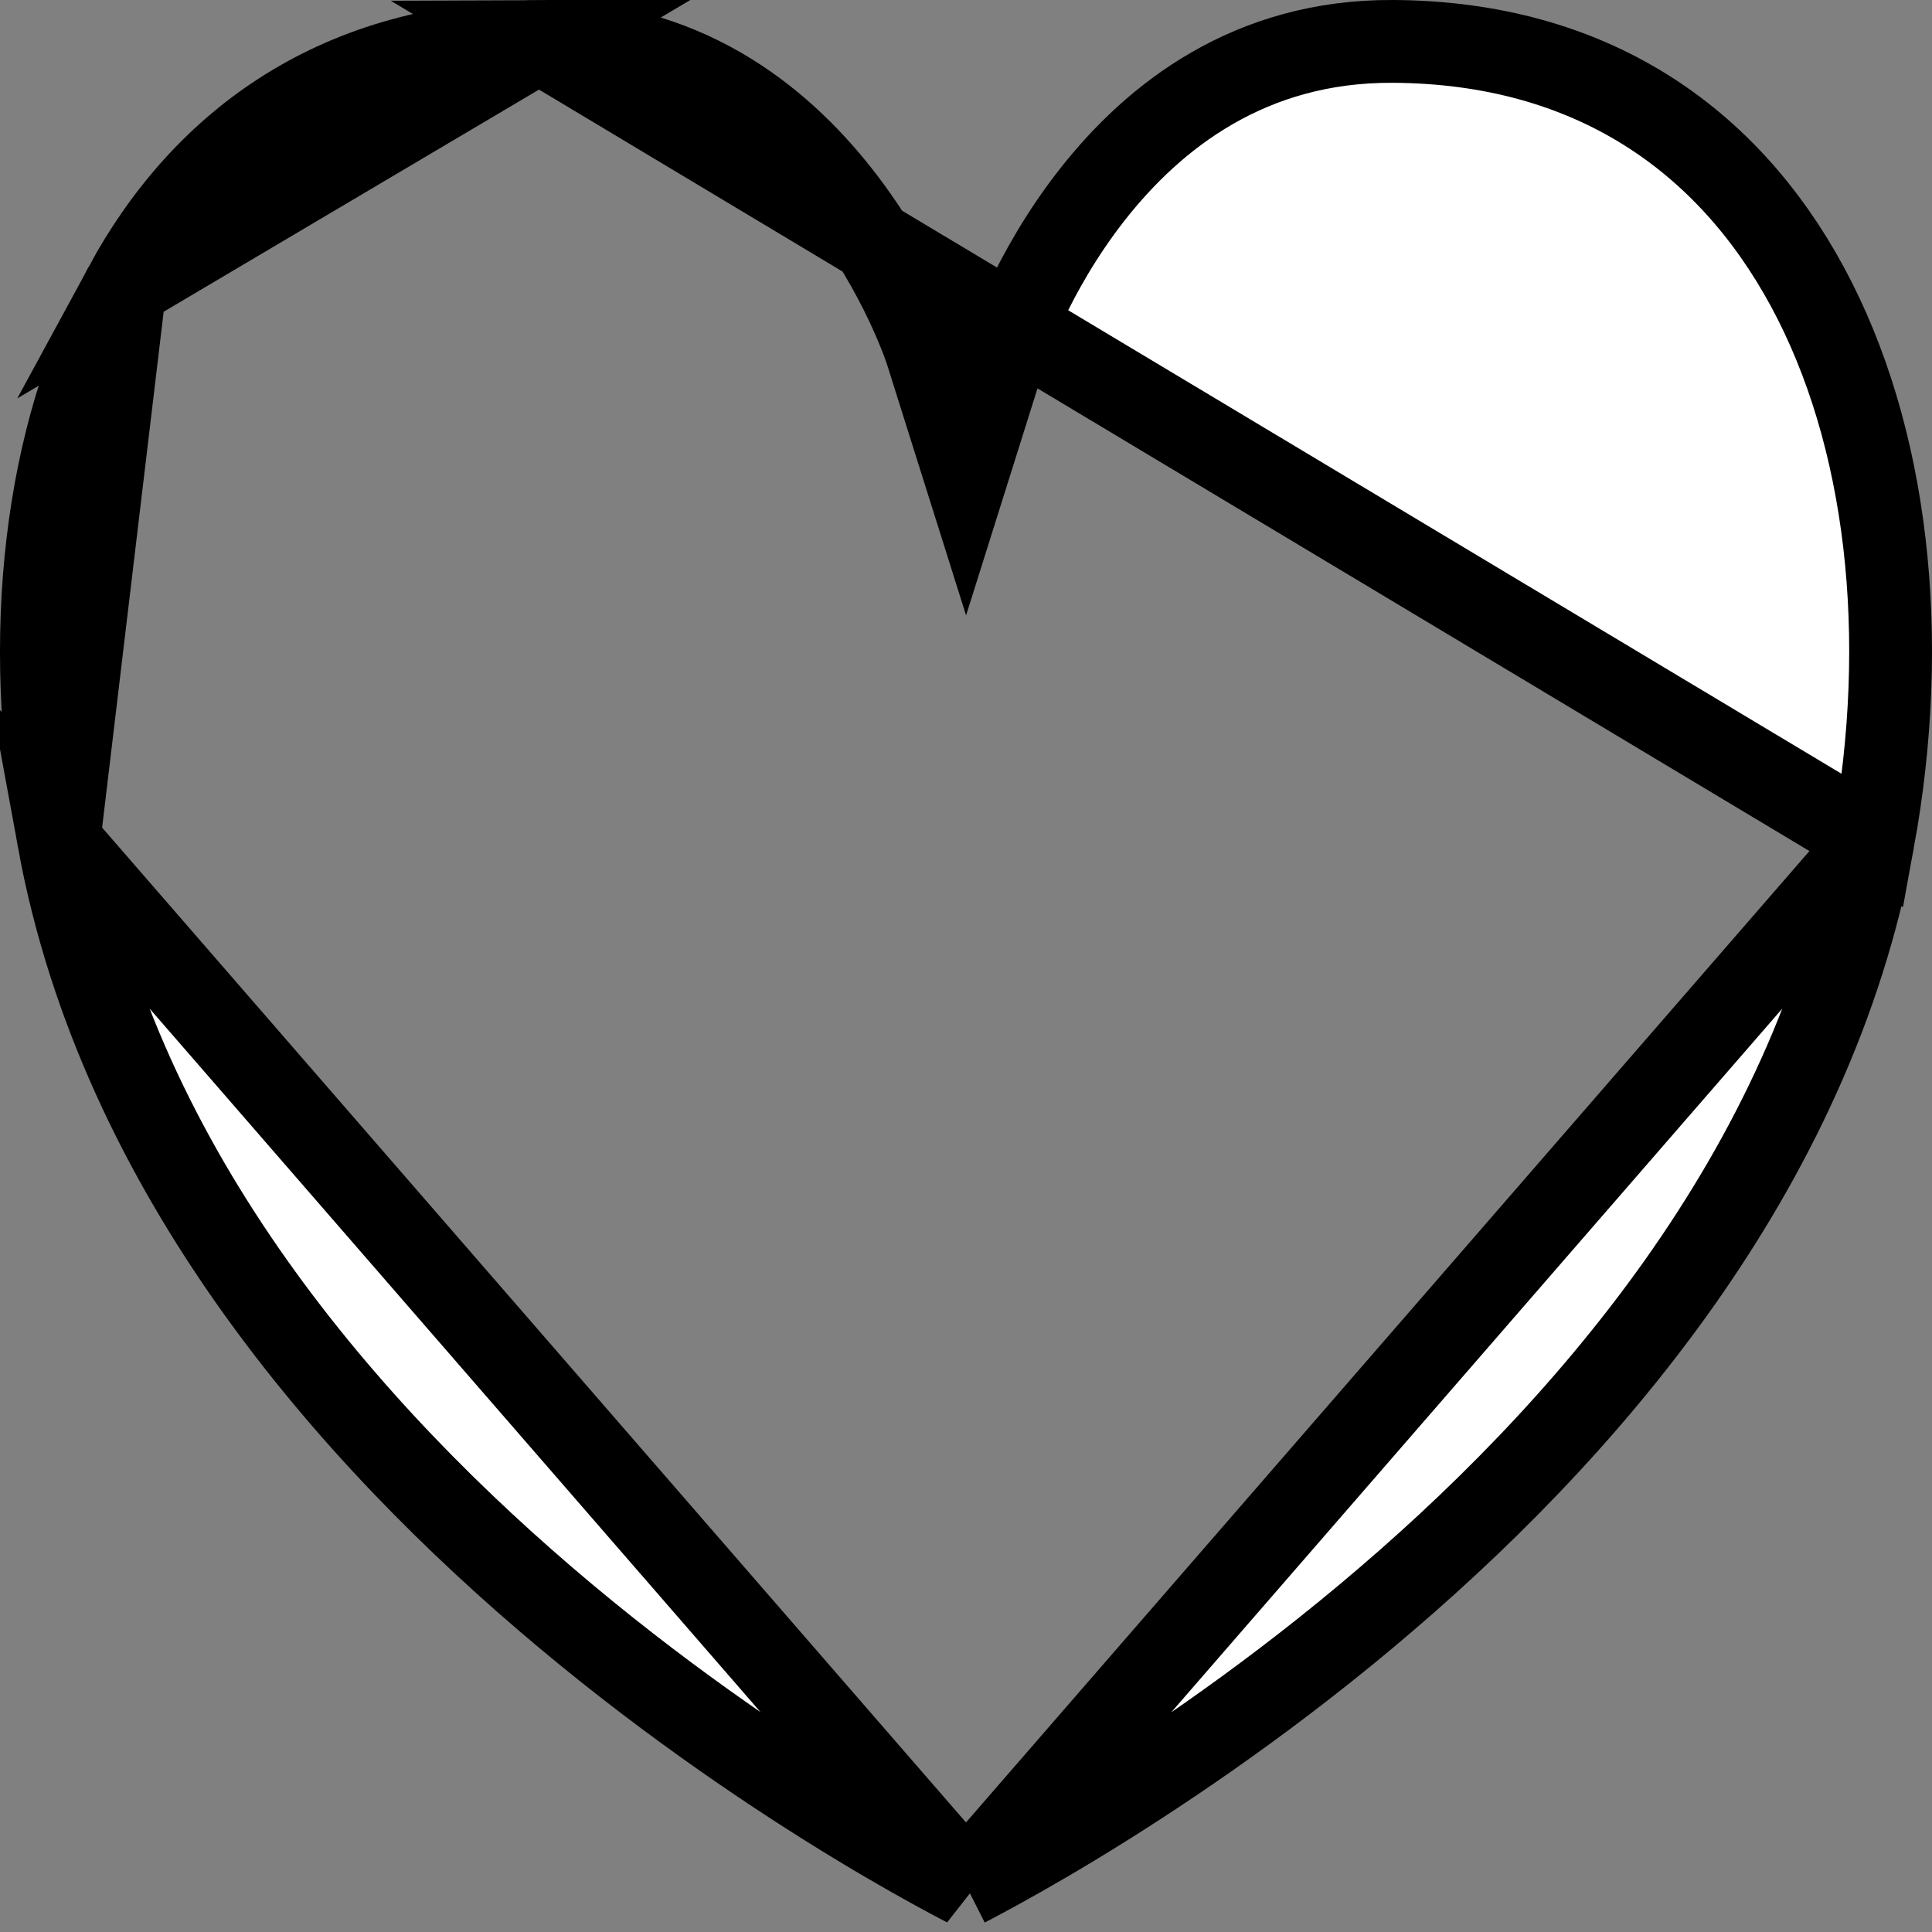 <svg width="35" height="35" viewBox="0 0 35 35" fill="none" xmlns="http://www.w3.org/2000/svg">
<rect x="0" y="0" width="35" height="35" fill="#808080" stroke="none"/>
<path id="heart" d="M33.932 15.234L33.932 15.234C34.61 11.537 34.2 7.887 32.741 5.191C31.302 2.532 28.835 0.768 25.232 0.75L25.232 0.75C22.644 0.736 20.908 2.099 19.787 3.527C19.225 4.243 18.829 4.963 18.573 5.506C18.446 5.776 18.355 6 18.296 6.154C18.267 6.23 18.246 6.289 18.233 6.327C18.226 6.347 18.221 6.361 18.219 6.369L18.216 6.377L18.216 6.377L18.216 6.377L18.216 6.378L18.216 6.378L17.501 8.651L16.785 6.378L16.785 6.378L16.785 6.377L16.785 6.377L16.785 6.377L16.782 6.369C16.78 6.361 16.775 6.347 16.768 6.328C16.755 6.289 16.734 6.23 16.705 6.154C16.646 6 16.555 5.777 16.428 5.506C16.172 4.964 15.776 4.244 15.214 3.528C14.093 2.1 12.357 0.737 9.767 0.75L33.932 15.234ZM33.932 15.234C32.838 21.209 28.703 25.974 24.749 29.28C22.781 30.926 20.881 32.19 19.474 33.043C18.771 33.469 18.192 33.791 17.791 34.006C17.68 34.066 17.583 34.117 17.5 34.159M33.932 15.234L17.5 34.159M17.5 34.159C17.418 34.117 17.321 34.066 17.21 34.006C16.809 33.791 16.23 33.469 15.527 33.043C14.12 32.19 12.22 30.925 10.252 29.28C6.298 25.974 2.161 21.209 1.066 15.234L17.5 34.159ZM2.264 5.191C0.804 7.887 0.389 11.537 1.066 15.234L2.264 5.191ZM2.264 5.191C3.705 2.532 6.173 0.768 9.767 0.75L2.264 5.191Z" fill="white" stroke="black" stroke-width="1.5"/>
</svg>
